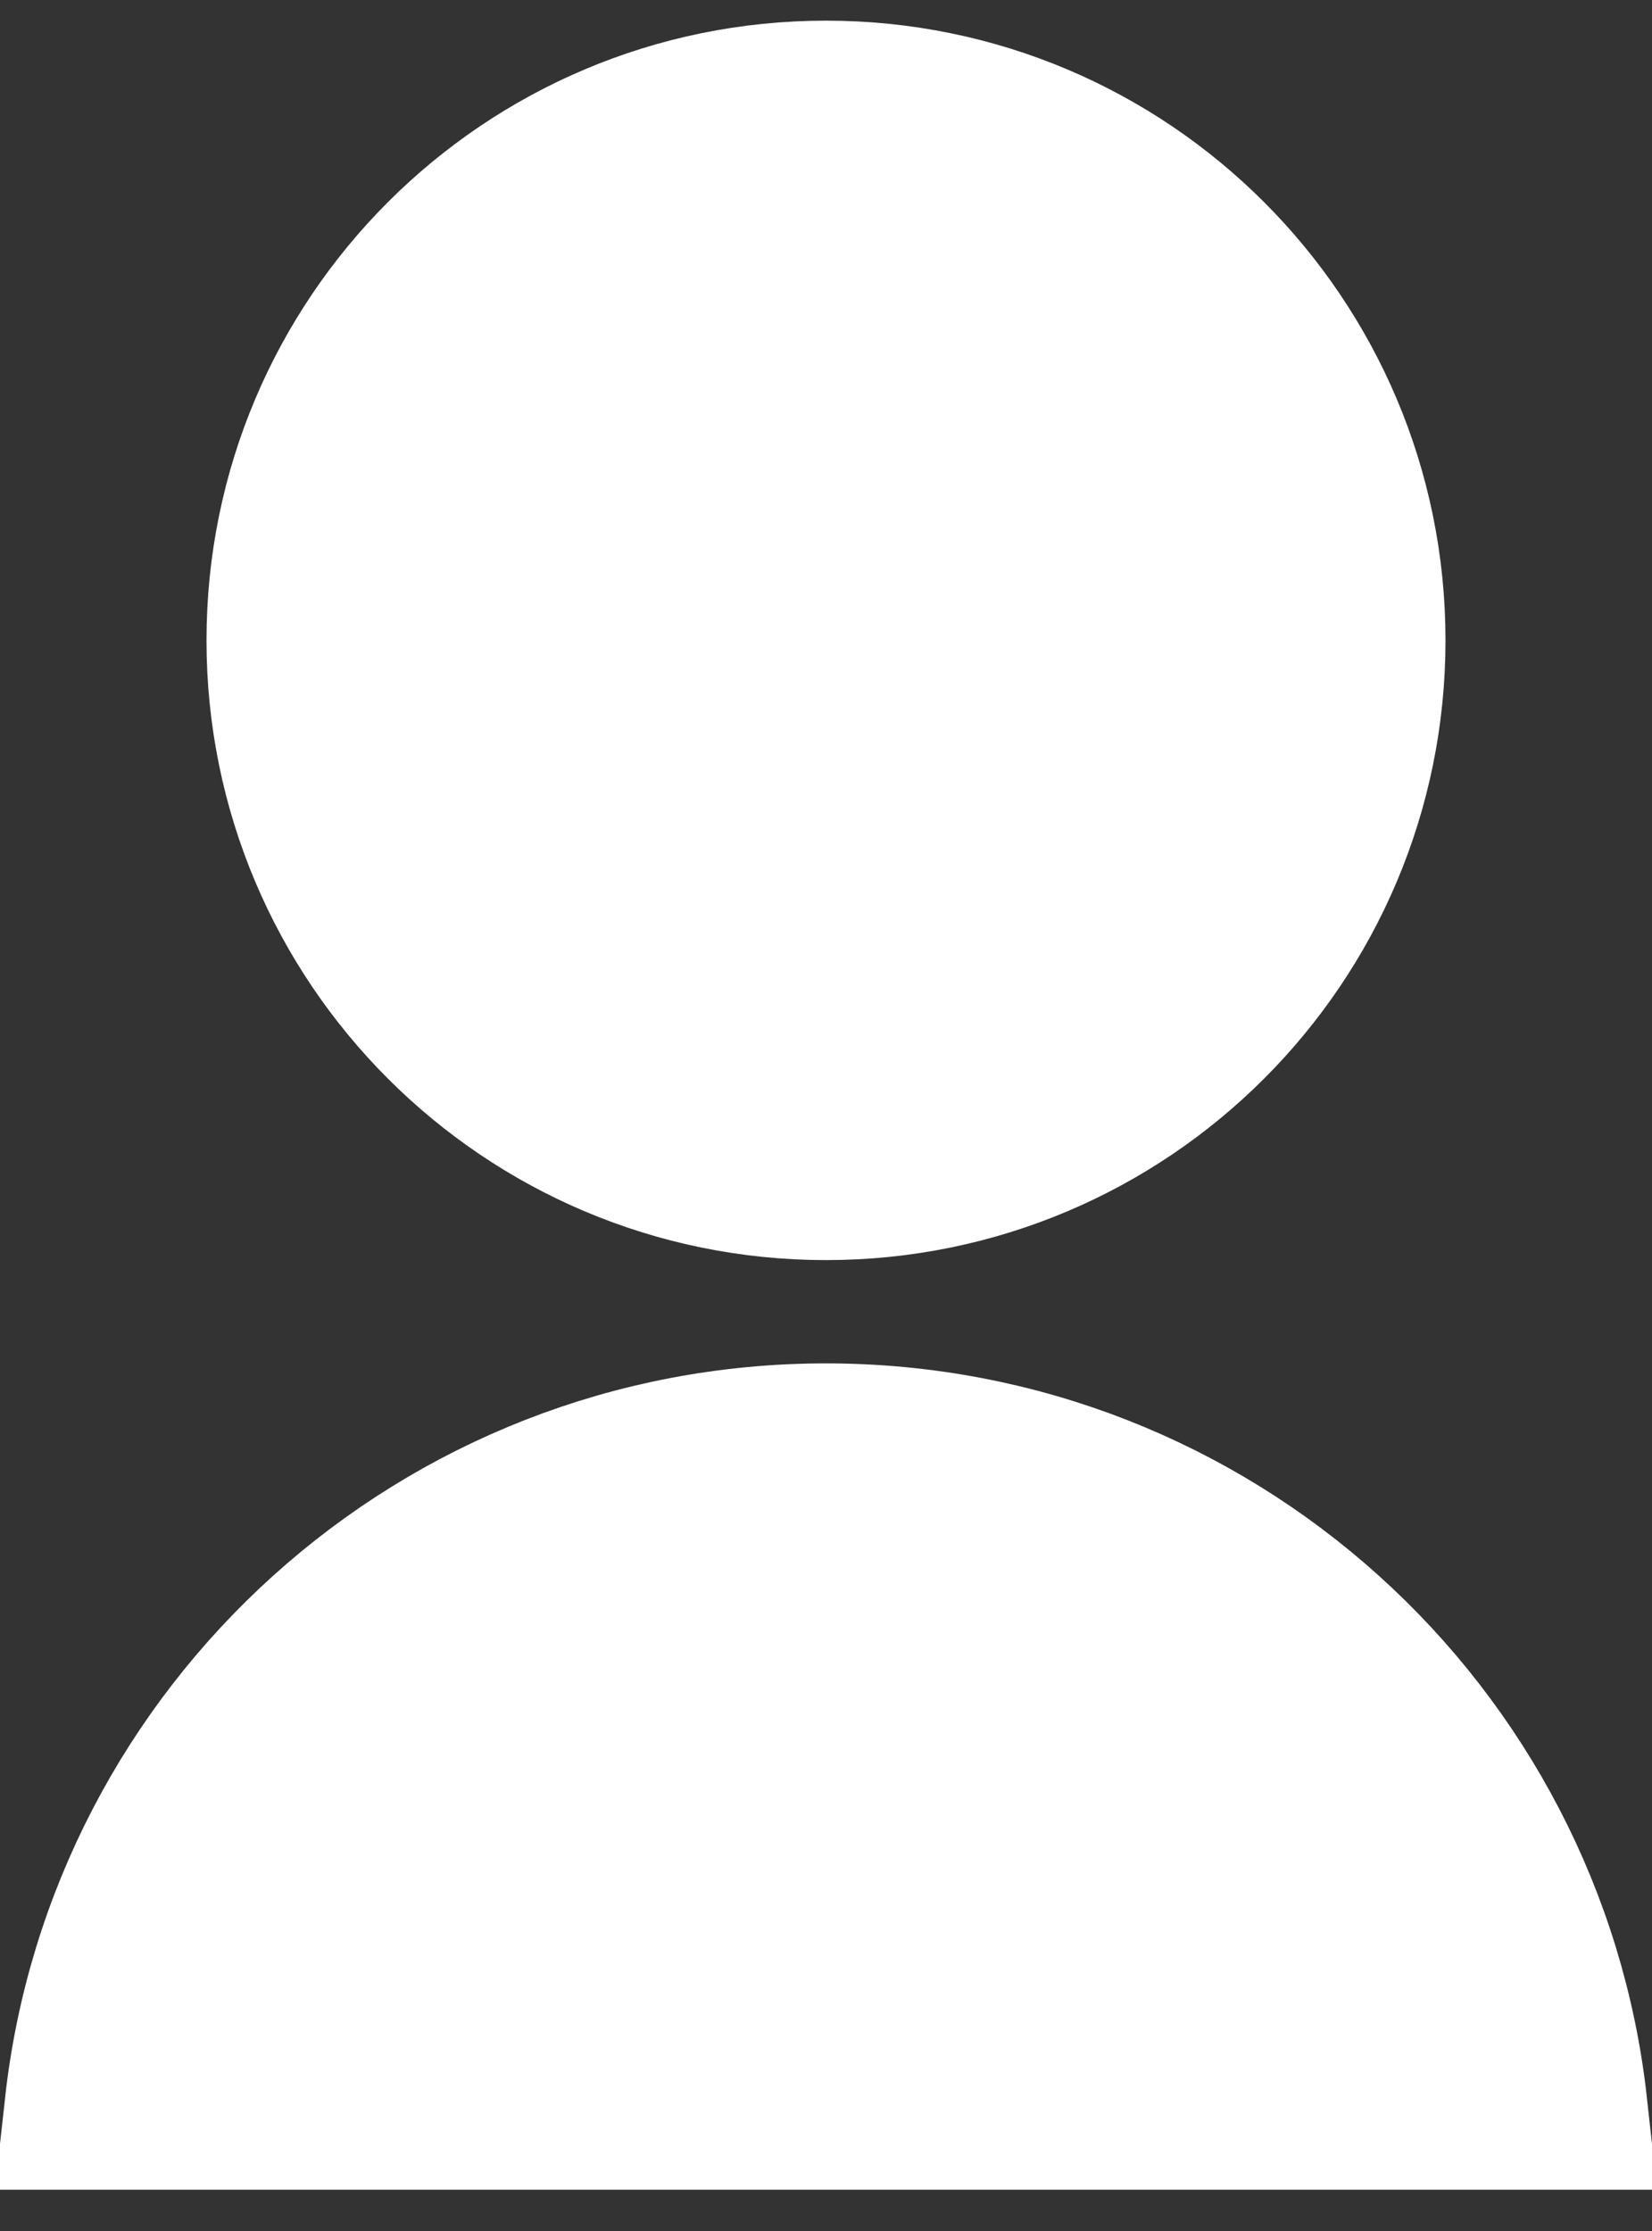 <svg width="20" height="27" viewBox="0 0 20 27" fill="none" xmlns="http://www.w3.org/2000/svg">
<rect x="0" y="0" width="20" height="27" fill="#333333" stroke="none"/>
<path d="M1.055 25.5C1.552 21 5.367 17.5 10 17.5C14.633 17.5 18.448 21 18.945 25.5H1.055ZM10 14.25C6.409 14.25 3.5 11.341 3.5 7.75C3.5 4.159 6.409 1.25 10 1.25C13.591 1.25 16.5 4.159 16.5 7.75C16.5 11.341 13.591 14.25 10 14.25Z" fill="white" stroke="white" stroke-width="2"/>
</svg>
